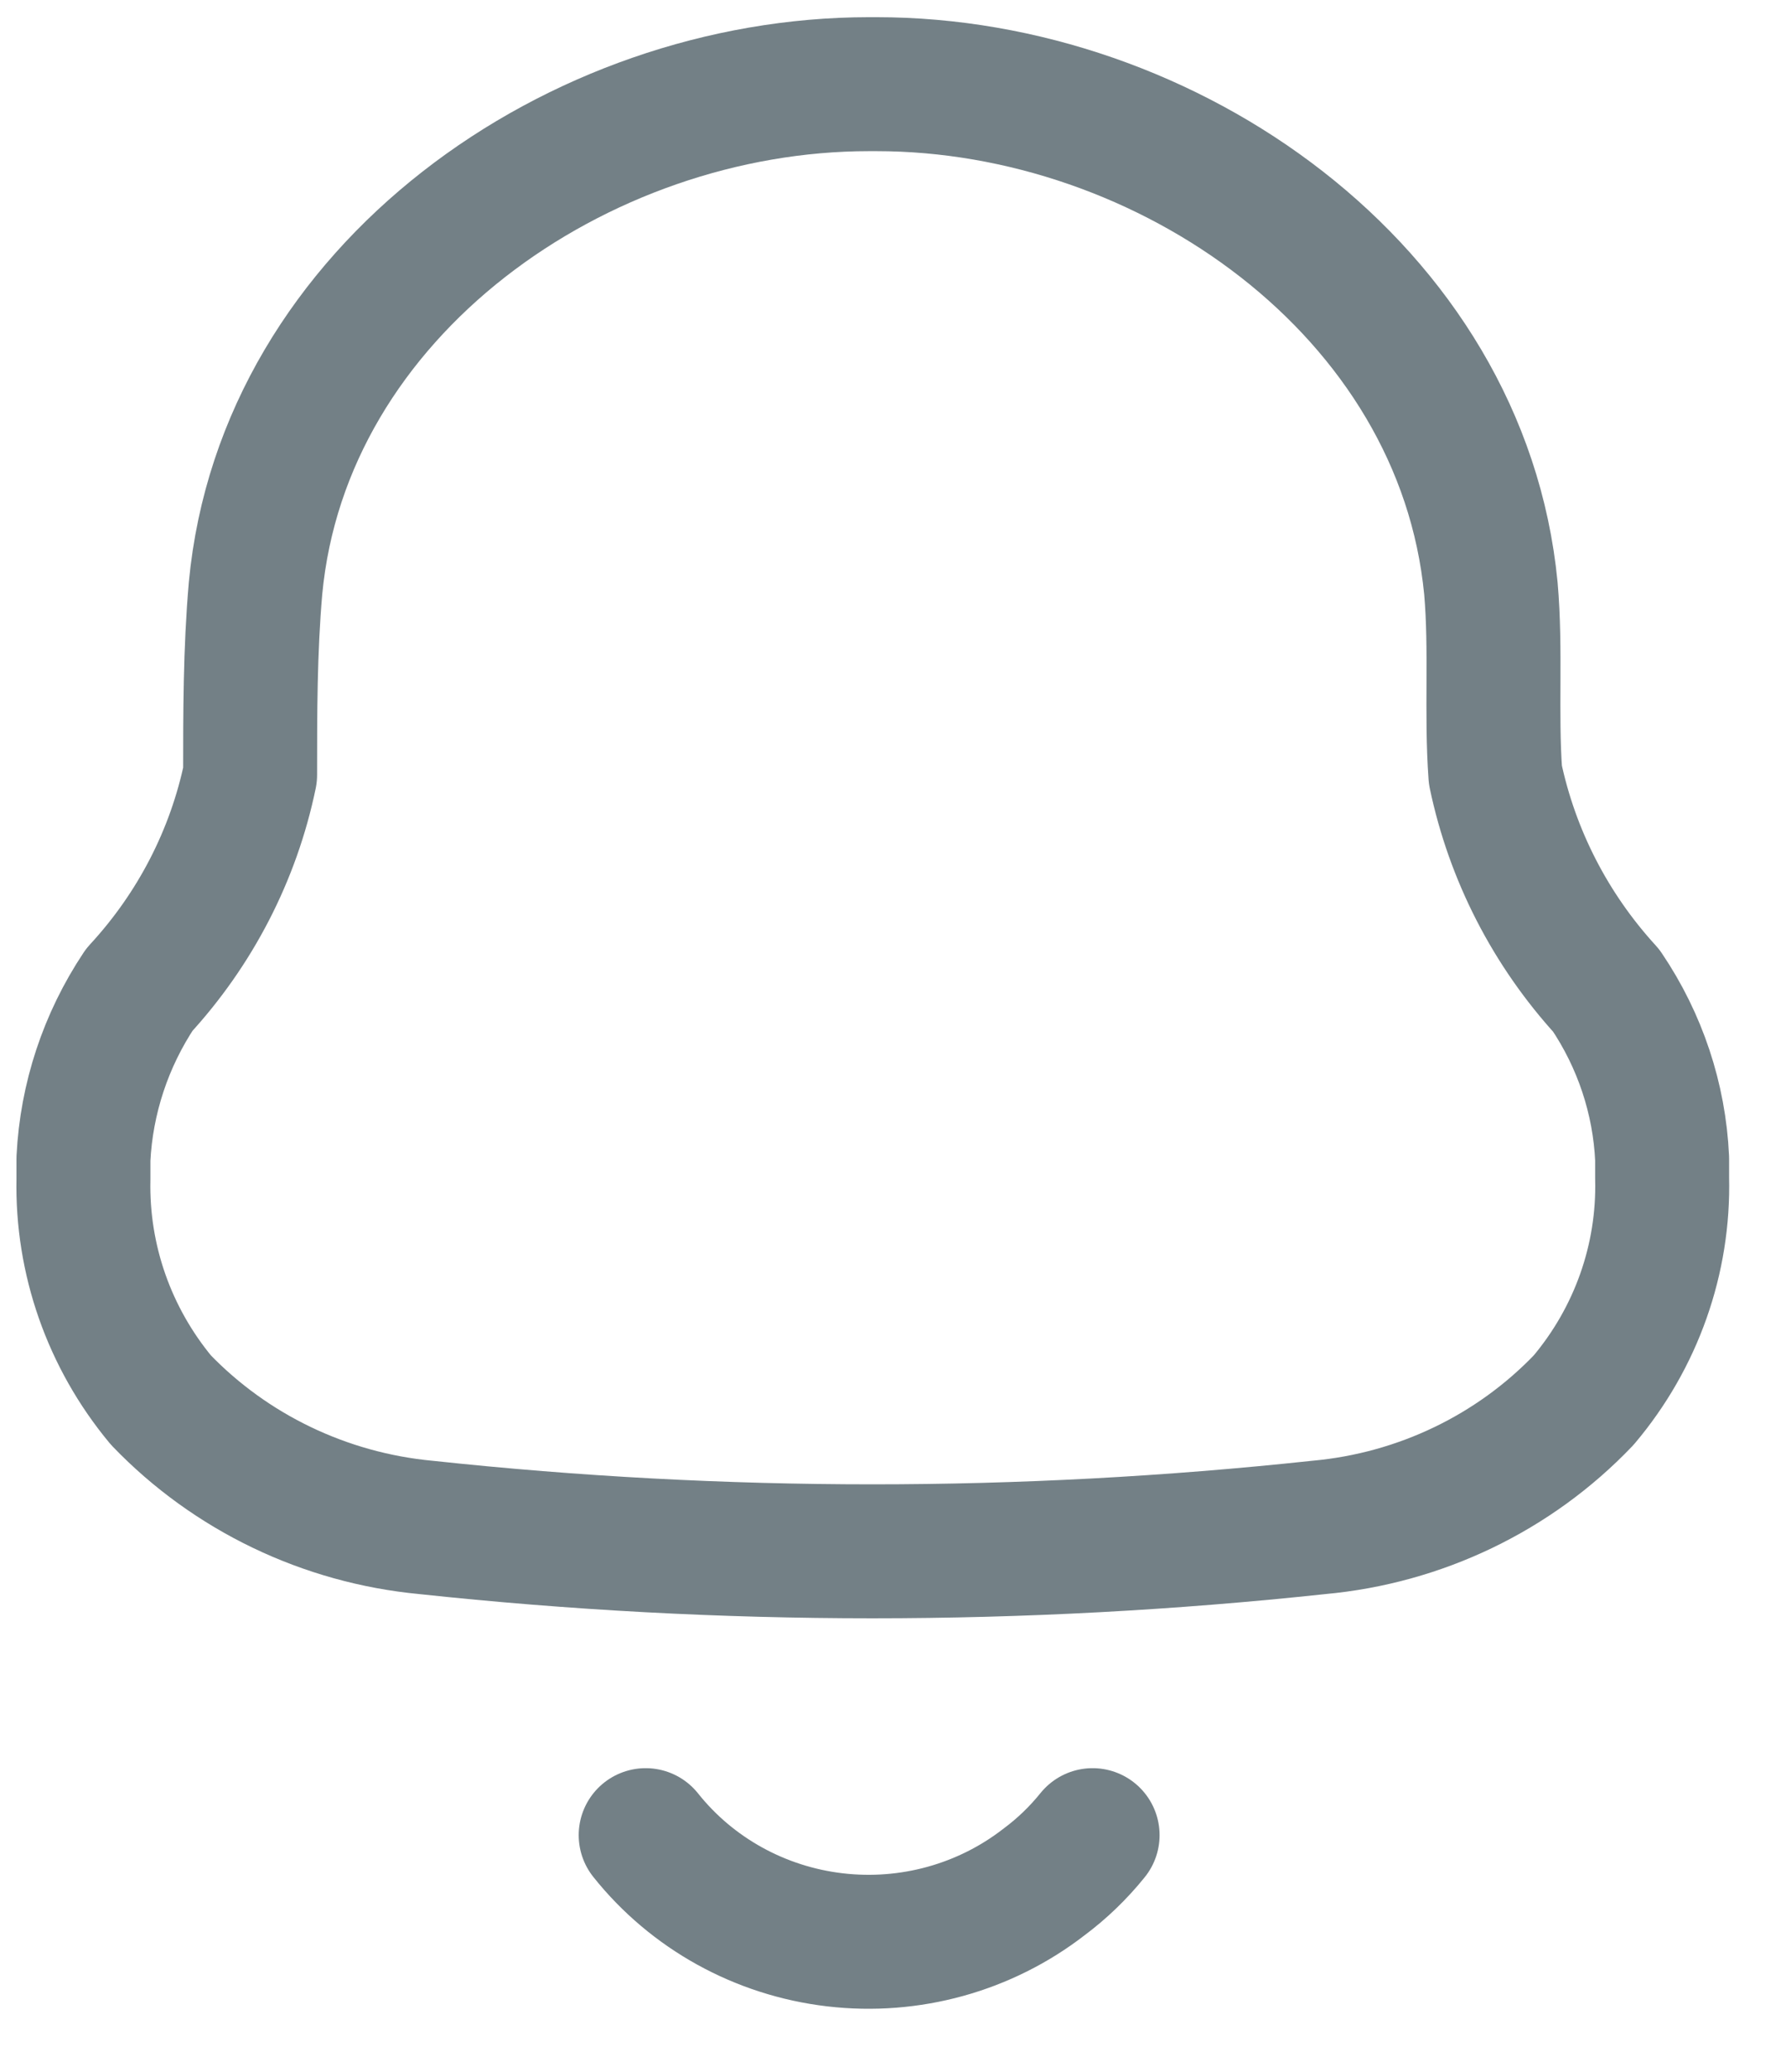 <svg width="25" height="29" viewBox="0 0 25 29" fill="none" xmlns="http://www.w3.org/2000/svg">
<path fill-rule="evenodd" clip-rule="evenodd" d="M1.168 16.502V16.217C1.21 15.374 1.48 14.559 1.95 13.853C2.733 13.005 3.269 11.966 3.501 10.845C3.501 9.979 3.501 9.1 3.577 8.233C3.968 4.062 8.092 1.178 12.166 1.178H12.267C16.341 1.178 20.465 4.062 20.869 8.233C20.945 9.1 20.869 9.979 20.932 10.845C21.168 11.969 21.703 13.011 22.484 13.865C22.957 14.565 23.228 15.378 23.266 16.217V16.489C23.294 17.621 22.904 18.724 22.168 19.596C21.196 20.615 19.877 21.249 18.46 21.378C14.306 21.824 10.115 21.824 5.961 21.378C4.546 21.244 3.228 20.61 2.253 19.596C1.528 18.723 1.144 17.627 1.168 16.502Z" stroke="#738086" stroke-width="1.875" stroke-linecap="round" stroke-linejoin="round"/>
<path d="M9.038 25.685C9.687 26.5 10.64 27.027 11.687 27.15C12.733 27.273 13.786 26.982 14.613 26.341C14.867 26.152 15.096 25.931 15.294 25.685" stroke="#738086" stroke-width="1.875" stroke-linecap="round" stroke-linejoin="round"/>
</svg>
